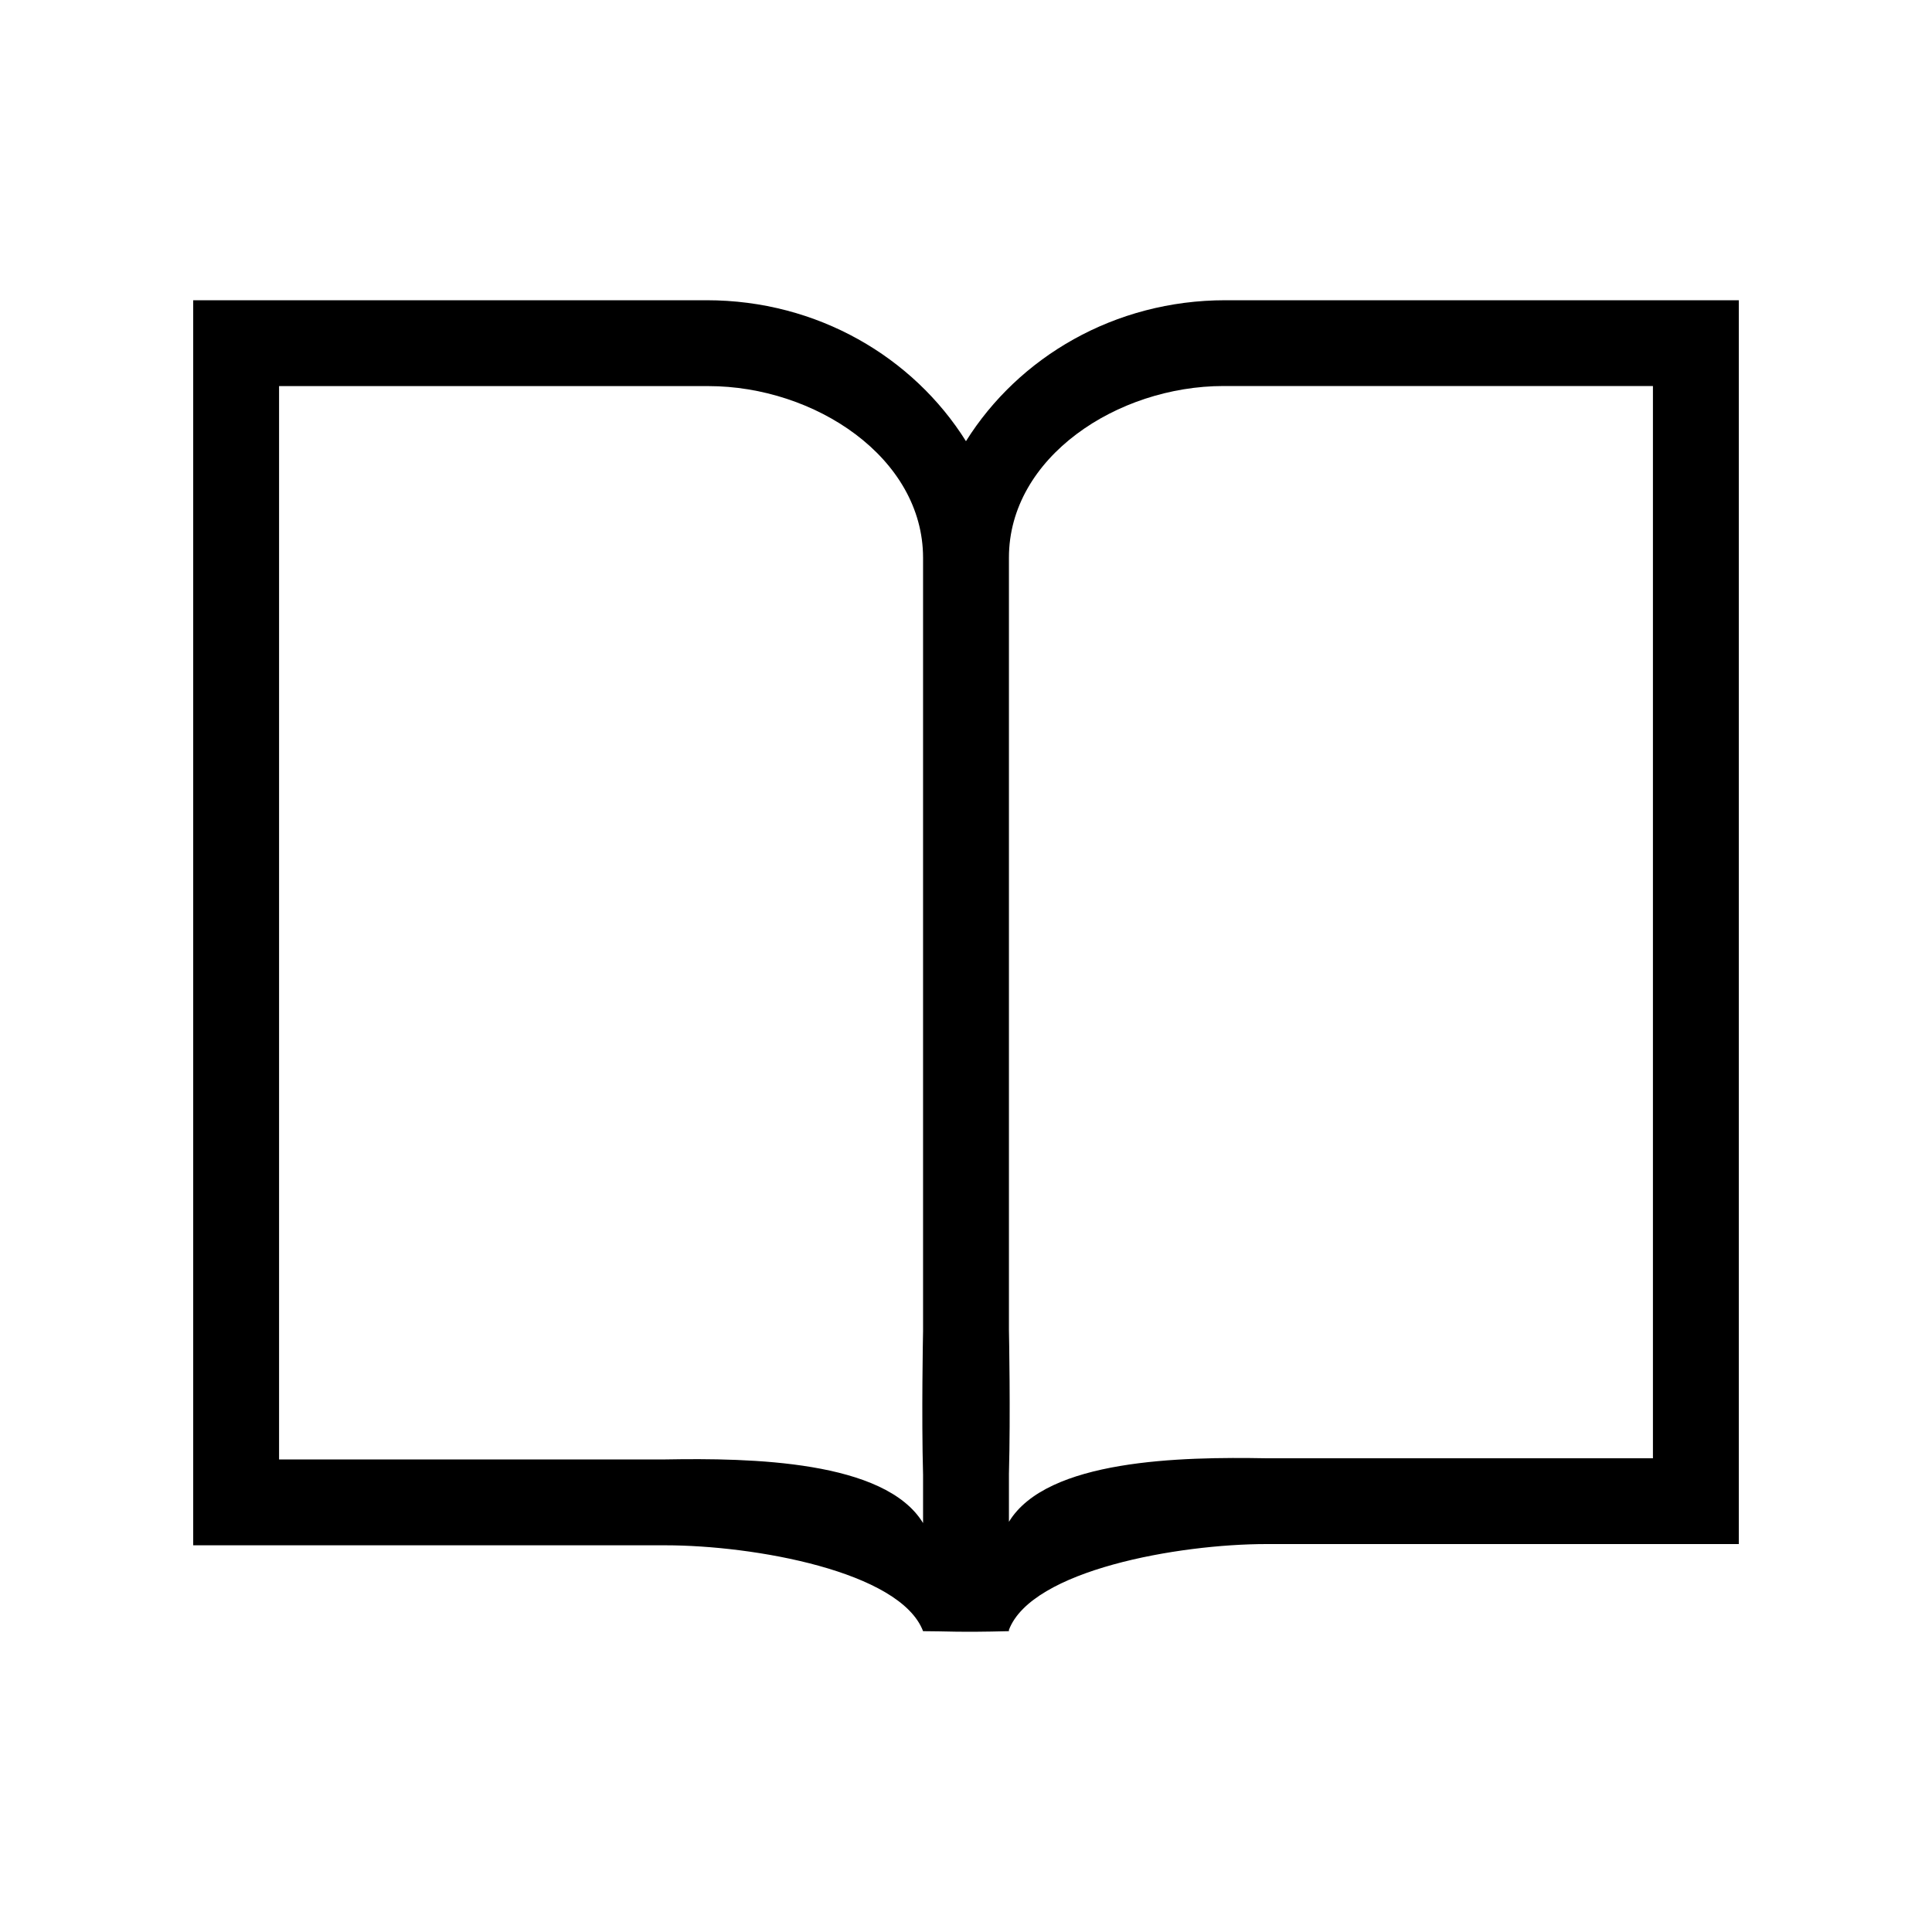 <svg t="1661398294772" class="icon" viewBox="0 0 1024 1024" version="1.1" xmlns="http://www.w3.org/2000/svg" p-id="2741"
     width="200" height="200">
    <path d="M671.289 818.381c-46.649 0-124.405 13.744-136.533 45.466l0 0.705c-27.034 0.705-33.428 0-45.511 0-12.106-31.767-89.884-45.511-136.533-45.511l-250.311 0 0-659.911 272.156 0c58.732 0 109.522 30.174 137.421 74.706 27.898-44.533 78.711-74.706 137.466-74.706L921.6 159.13l0 659.251L671.289 818.381zM489.244 295.663c0-53.202-57.458-91.022-113.778-91.022l-227.556 0 0 568.889c0 0 162.179 0 204.8 0 45.147-0.796 116.349 0.478 136.533 33.724l0-25.486c-0.865-31.494-0.046-74.502 0-76.277L489.244 310.34c0-0.023 0-0.023 0-0.046L489.244 295.663zM876.089 204.595l-227.556 0c-56.32 0-113.778 37.797-113.778 90.931l0 14.905c0 0.023 0 0.023 0 0.046l0 394.468c0.046 1.752 0.865 44.76 0 76.186l0 25.463c20.184-33.2 91.386-34.497 136.533-33.678 42.621 0 204.8 0 204.8 0L876.089 204.595z"
          p-id="2742"></path>
</svg>